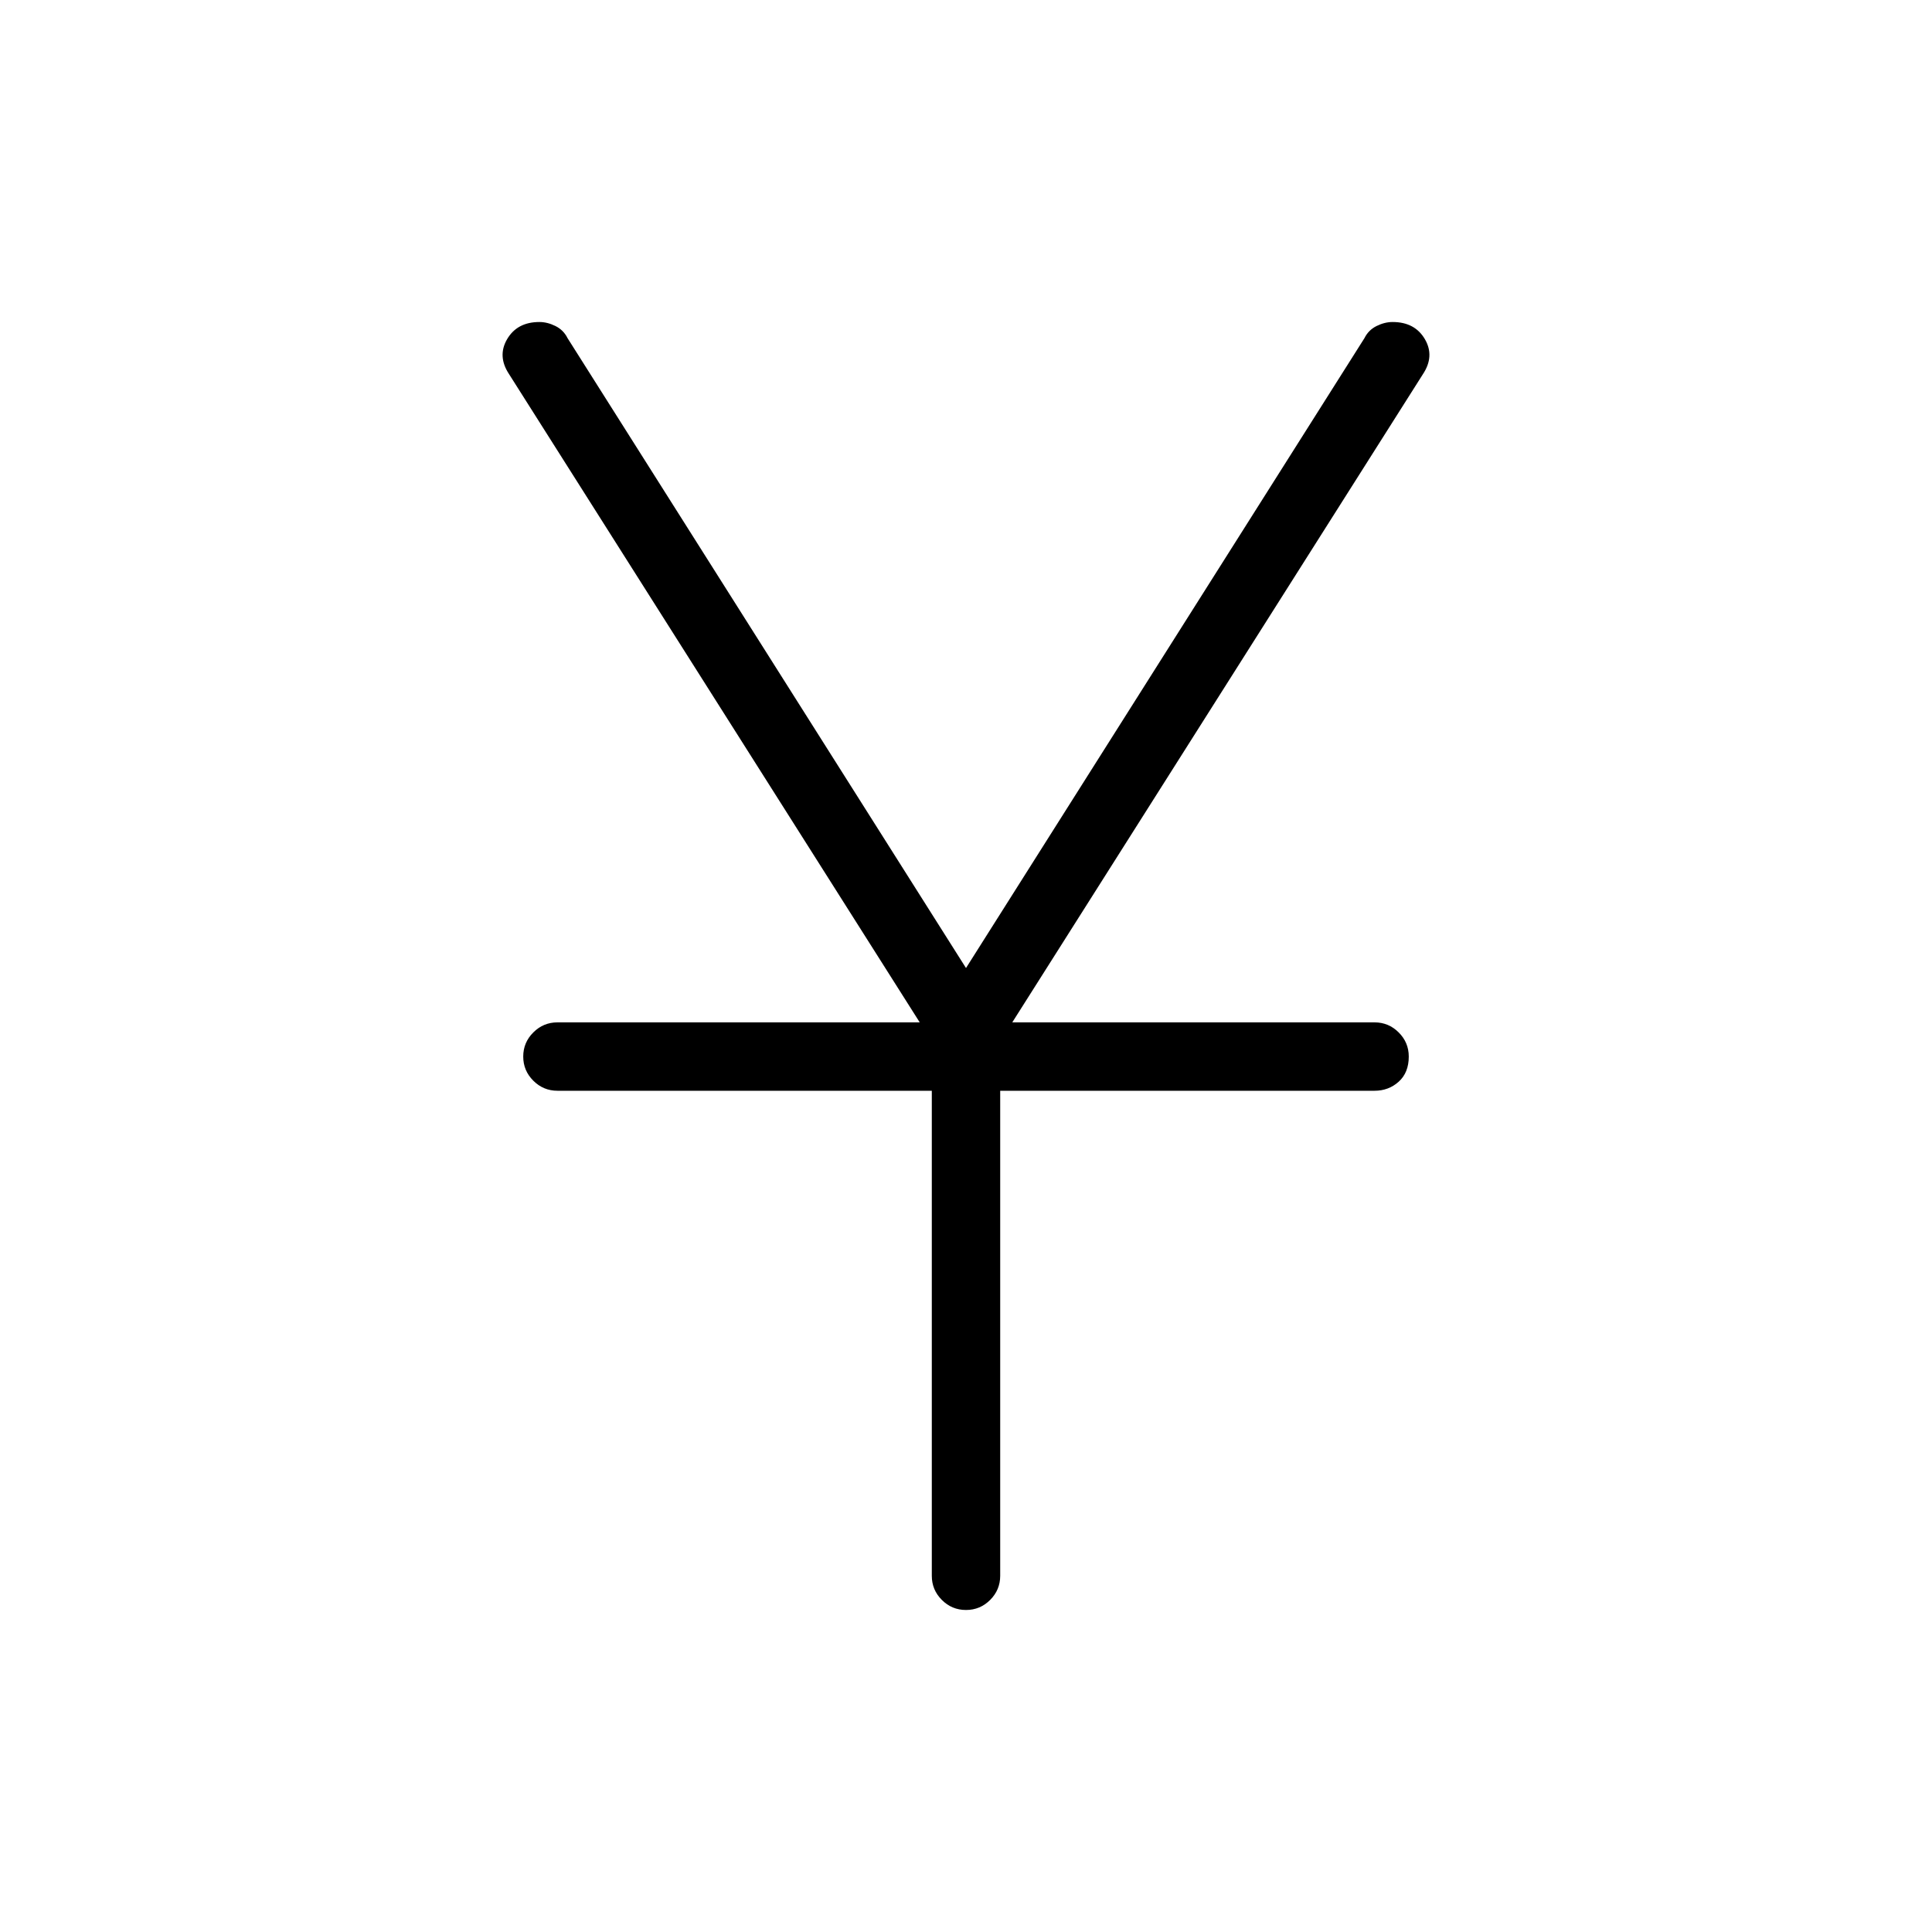 <svg xmlns="http://www.w3.org/2000/svg" height="40" width="40"><path d="M20 33.333q-.292 0-.5-.208-.208-.208-.208-.5V22.583h-7.75q-.292 0-.5-.208-.209-.208-.209-.5 0-.292.209-.5.208-.208.5-.208h7.5l-8.5-13.417q-.25-.375-.042-.729t.667-.354q.166 0 .333.083t.25.25L20 20.042 28.25 7q.083-.167.25-.25.167-.083.333-.083.459 0 .667.354.208.354-.042.729l-8.5 13.417h7.5q.292 0 .5.208.209.208.209.5 0 .333-.209.521-.208.187-.5.187h-7.75v10.042q0 .292-.208.5-.208.208-.5.208Z"/></svg>